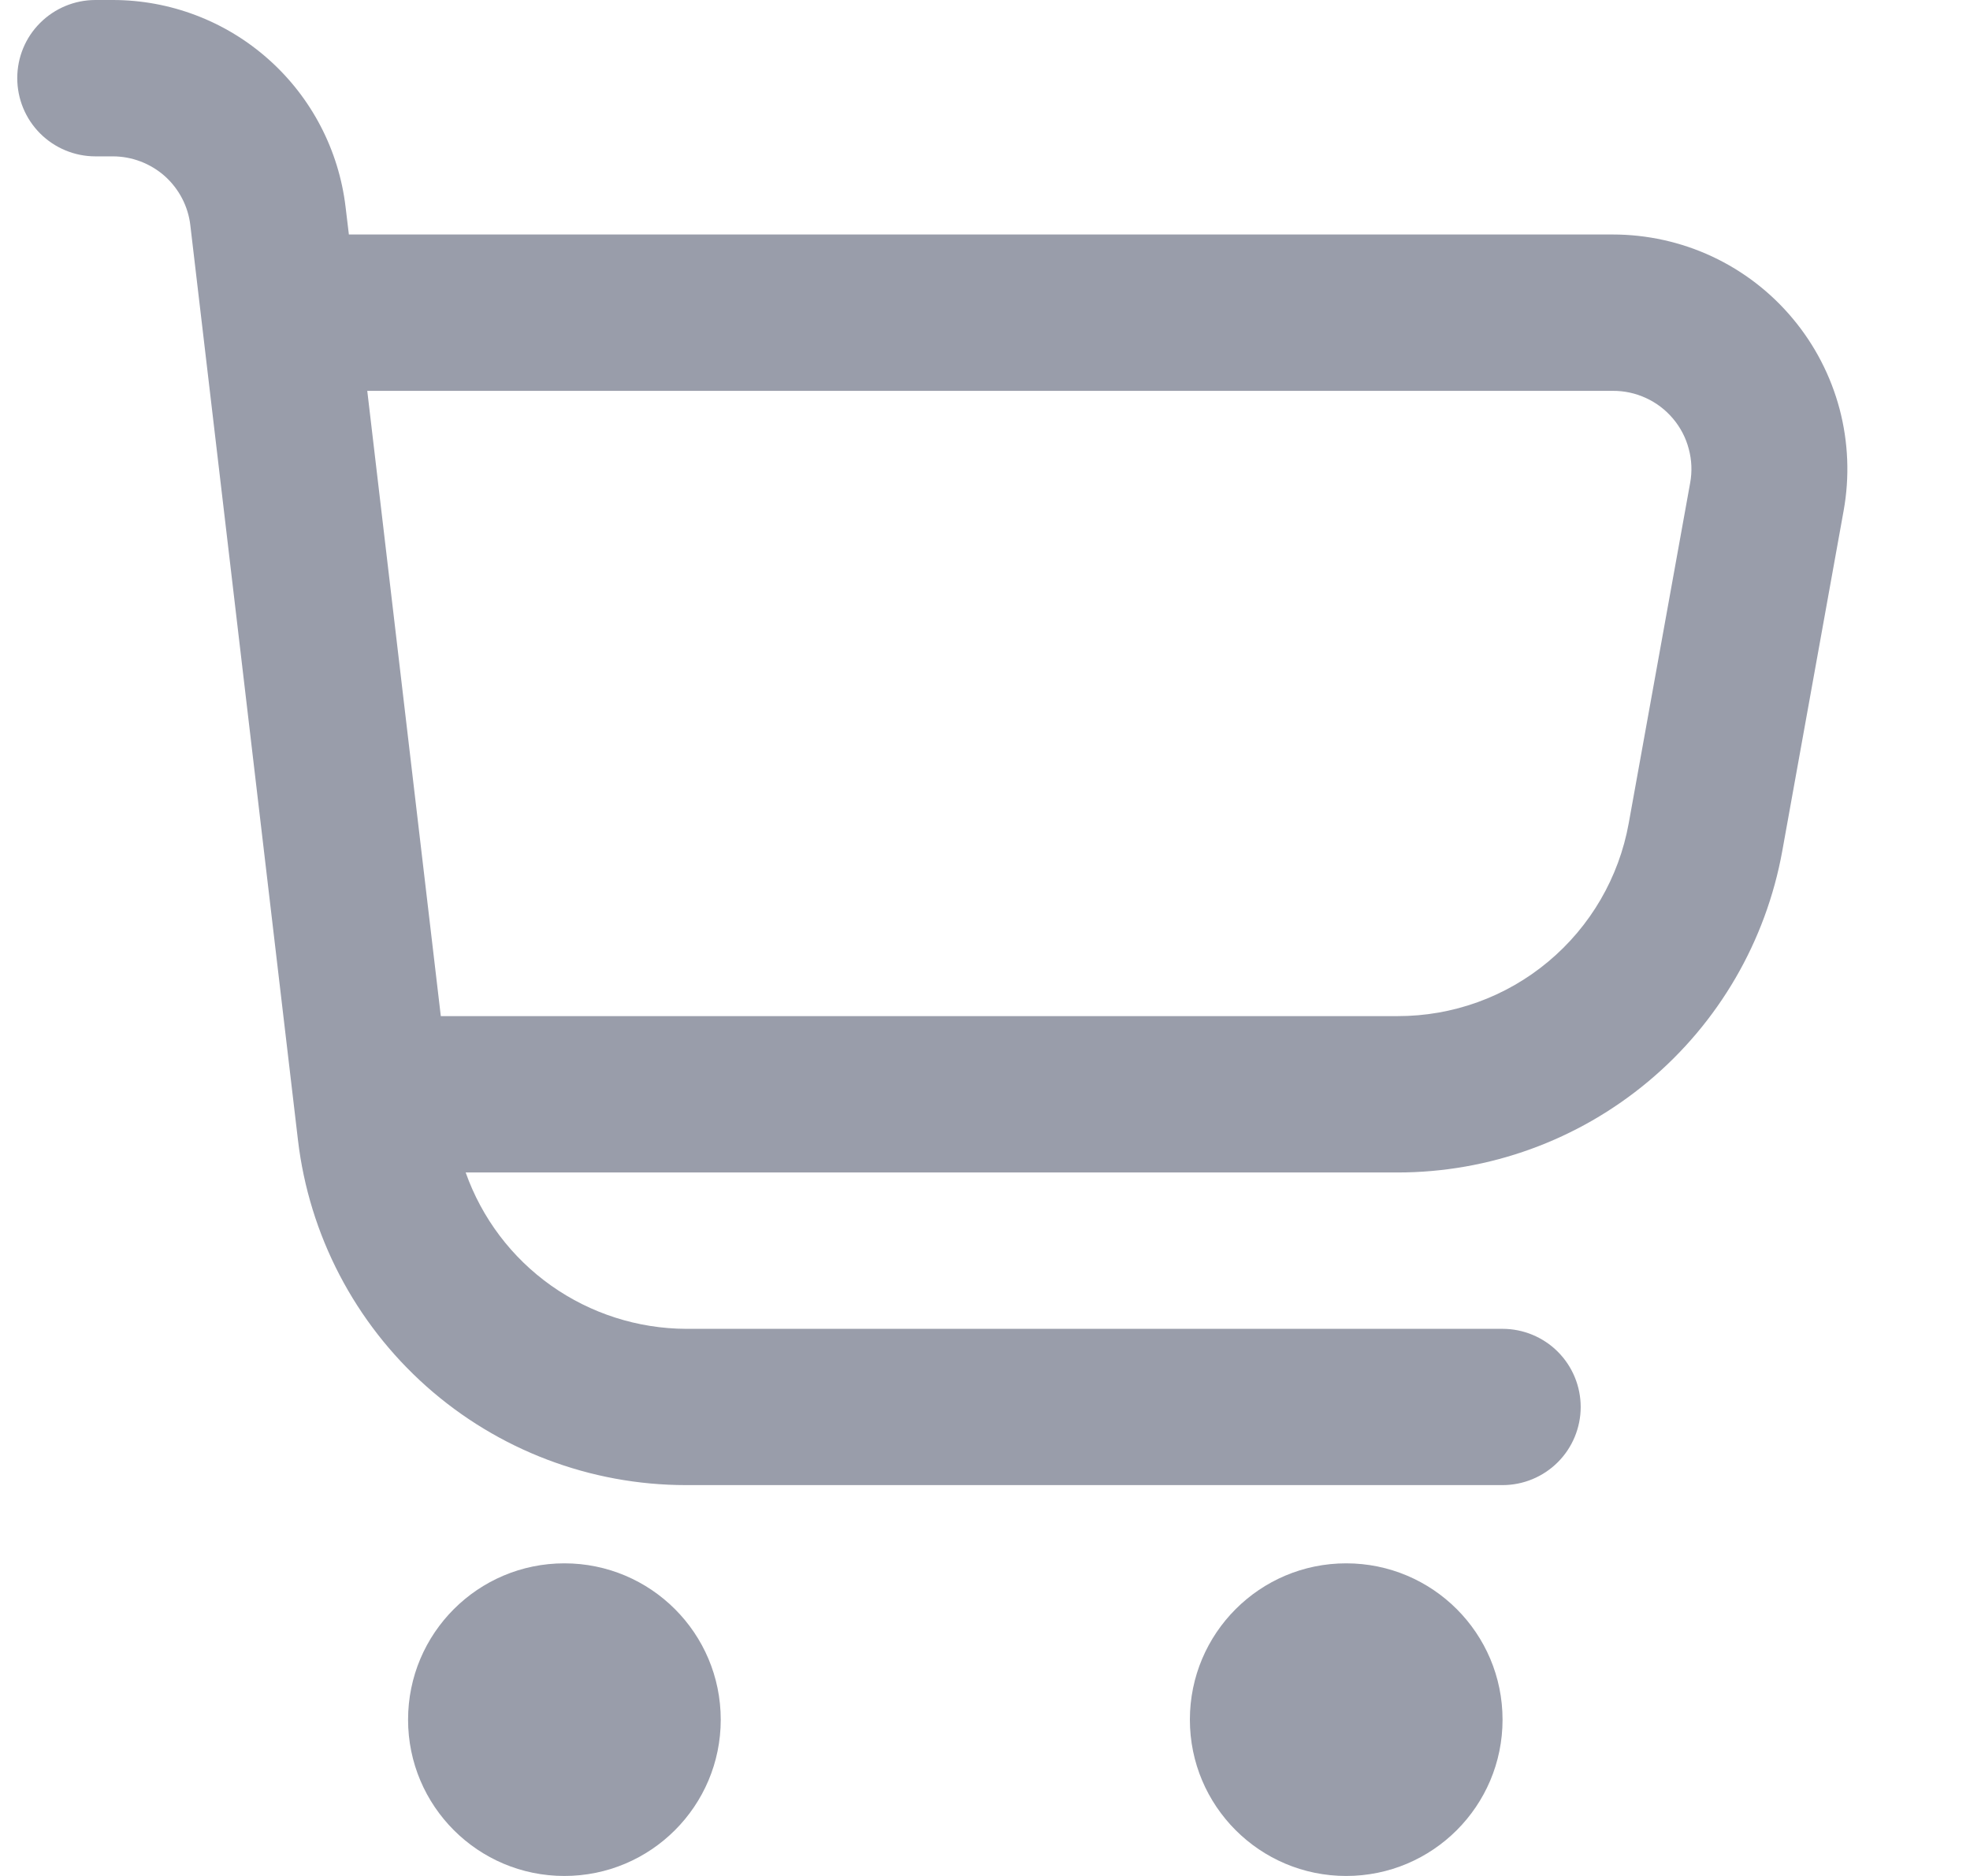 <svg width="21" height="20" viewBox="0 0 21 20" fill="none" xmlns="http://www.w3.org/2000/svg">
<g clip-path="url(#clip0_39217_587)">
<path d="M19.111 3.397C18.877 3.116 18.583 2.89 18.252 2.735C17.92 2.58 17.558 2.5 17.192 2.5H3.719L3.684 2.208C3.612 1.6 3.32 1.039 2.862 0.632C2.405 0.225 1.814 0 1.202 0L1.017 0C0.796 0 0.584 0.088 0.428 0.244C0.271 0.4 0.184 0.612 0.184 0.833C0.184 1.054 0.271 1.266 0.428 1.423C0.584 1.579 0.796 1.667 1.017 1.667H1.202C1.406 1.667 1.603 1.742 1.756 1.877C1.908 2.013 2.006 2.2 2.029 2.402L3.176 12.152C3.295 13.166 3.782 14.101 4.545 14.78C5.308 15.459 6.293 15.833 7.314 15.833H16.017C16.238 15.833 16.45 15.745 16.606 15.589C16.762 15.433 16.85 15.221 16.85 15C16.85 14.779 16.762 14.567 16.606 14.411C16.45 14.255 16.238 14.167 16.017 14.167H7.314C6.799 14.165 6.296 14.004 5.875 13.706C5.454 13.408 5.136 12.986 4.964 12.5H14.898C15.875 12.5 16.82 12.157 17.57 11.53C18.32 10.904 18.825 10.034 18.999 9.072L19.653 5.444C19.718 5.084 19.703 4.714 19.61 4.361C19.516 4.007 19.346 3.678 19.111 3.397ZM18.017 5.148L17.362 8.777C17.258 9.354 16.954 9.877 16.503 10.253C16.053 10.629 15.485 10.834 14.898 10.833H4.699L3.915 4.167H17.192C17.314 4.166 17.435 4.192 17.547 4.244C17.658 4.295 17.756 4.37 17.835 4.464C17.914 4.558 17.971 4.667 18.002 4.786C18.034 4.904 18.039 5.028 18.017 5.148Z" fill="#999DAA"/>
<path d="M6.016 20C6.937 20 7.683 19.254 7.683 18.334C7.683 17.413 6.937 16.667 6.016 16.667C5.096 16.667 4.35 17.413 4.35 18.334C4.35 19.254 5.096 20 6.016 20Z" fill="#999DAA"/>
<path d="M14.35 20C15.271 20 16.017 19.254 16.017 18.334C16.017 17.413 15.271 16.667 14.35 16.667C13.43 16.667 12.684 17.413 12.684 18.334C12.684 19.254 13.43 20 14.35 20Z" fill="#999DAA"/>
</g>
<defs>
<clipPath id="clip0_39217_587">
<rect width="20" height="20" fill="white" transform="translate(0.184)"/>
</clipPath>
</defs>
</svg>
